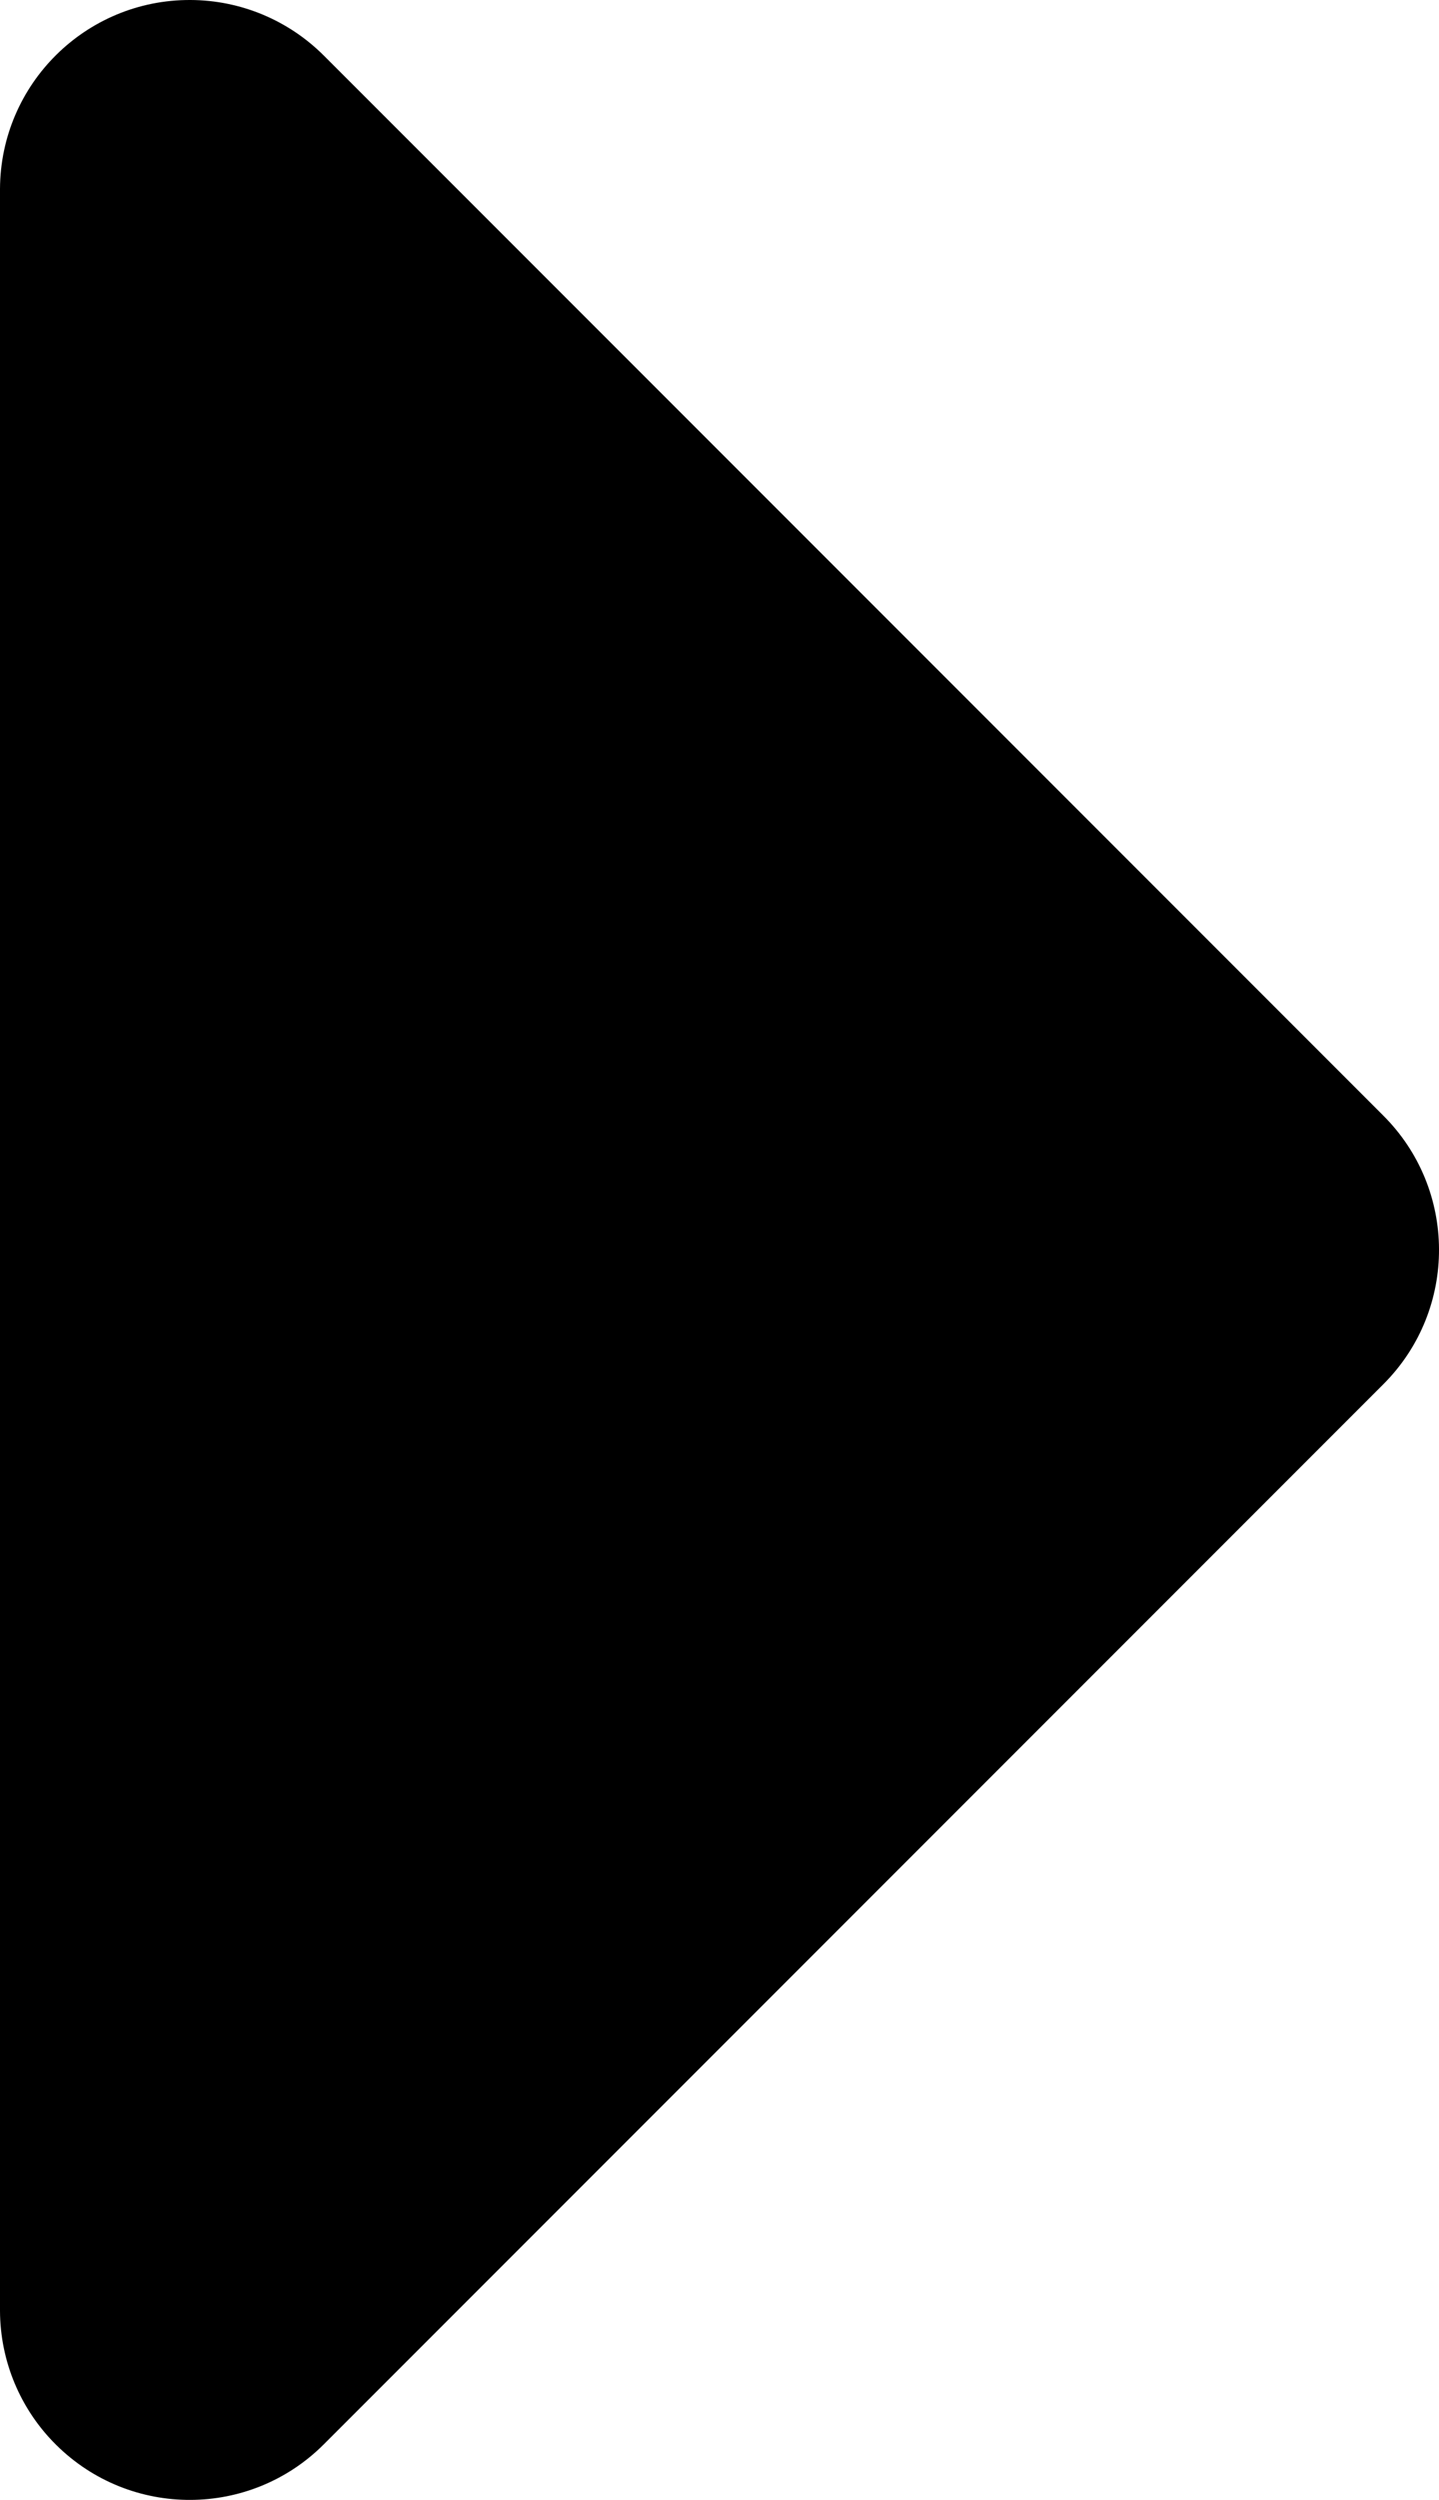 <?xml version="1.0" encoding="UTF-8"?><svg id="a" xmlns="http://www.w3.org/2000/svg" viewBox="0 0 161.83 280.99"><path d="m0,259.75V21.24C.05,9.46,9.64-.05,21.42,0c5.66.02,11.07,2.29,15.06,6.31l119.04,119.04c8.37,8.3,8.42,21.8.12,30.17-.04.04-.08.08-.12.12l-119.04,119.04c-8.3,8.37-21.8,8.42-30.17.12-4.02-3.98-6.29-9.4-6.31-15.06Z"/></svg>